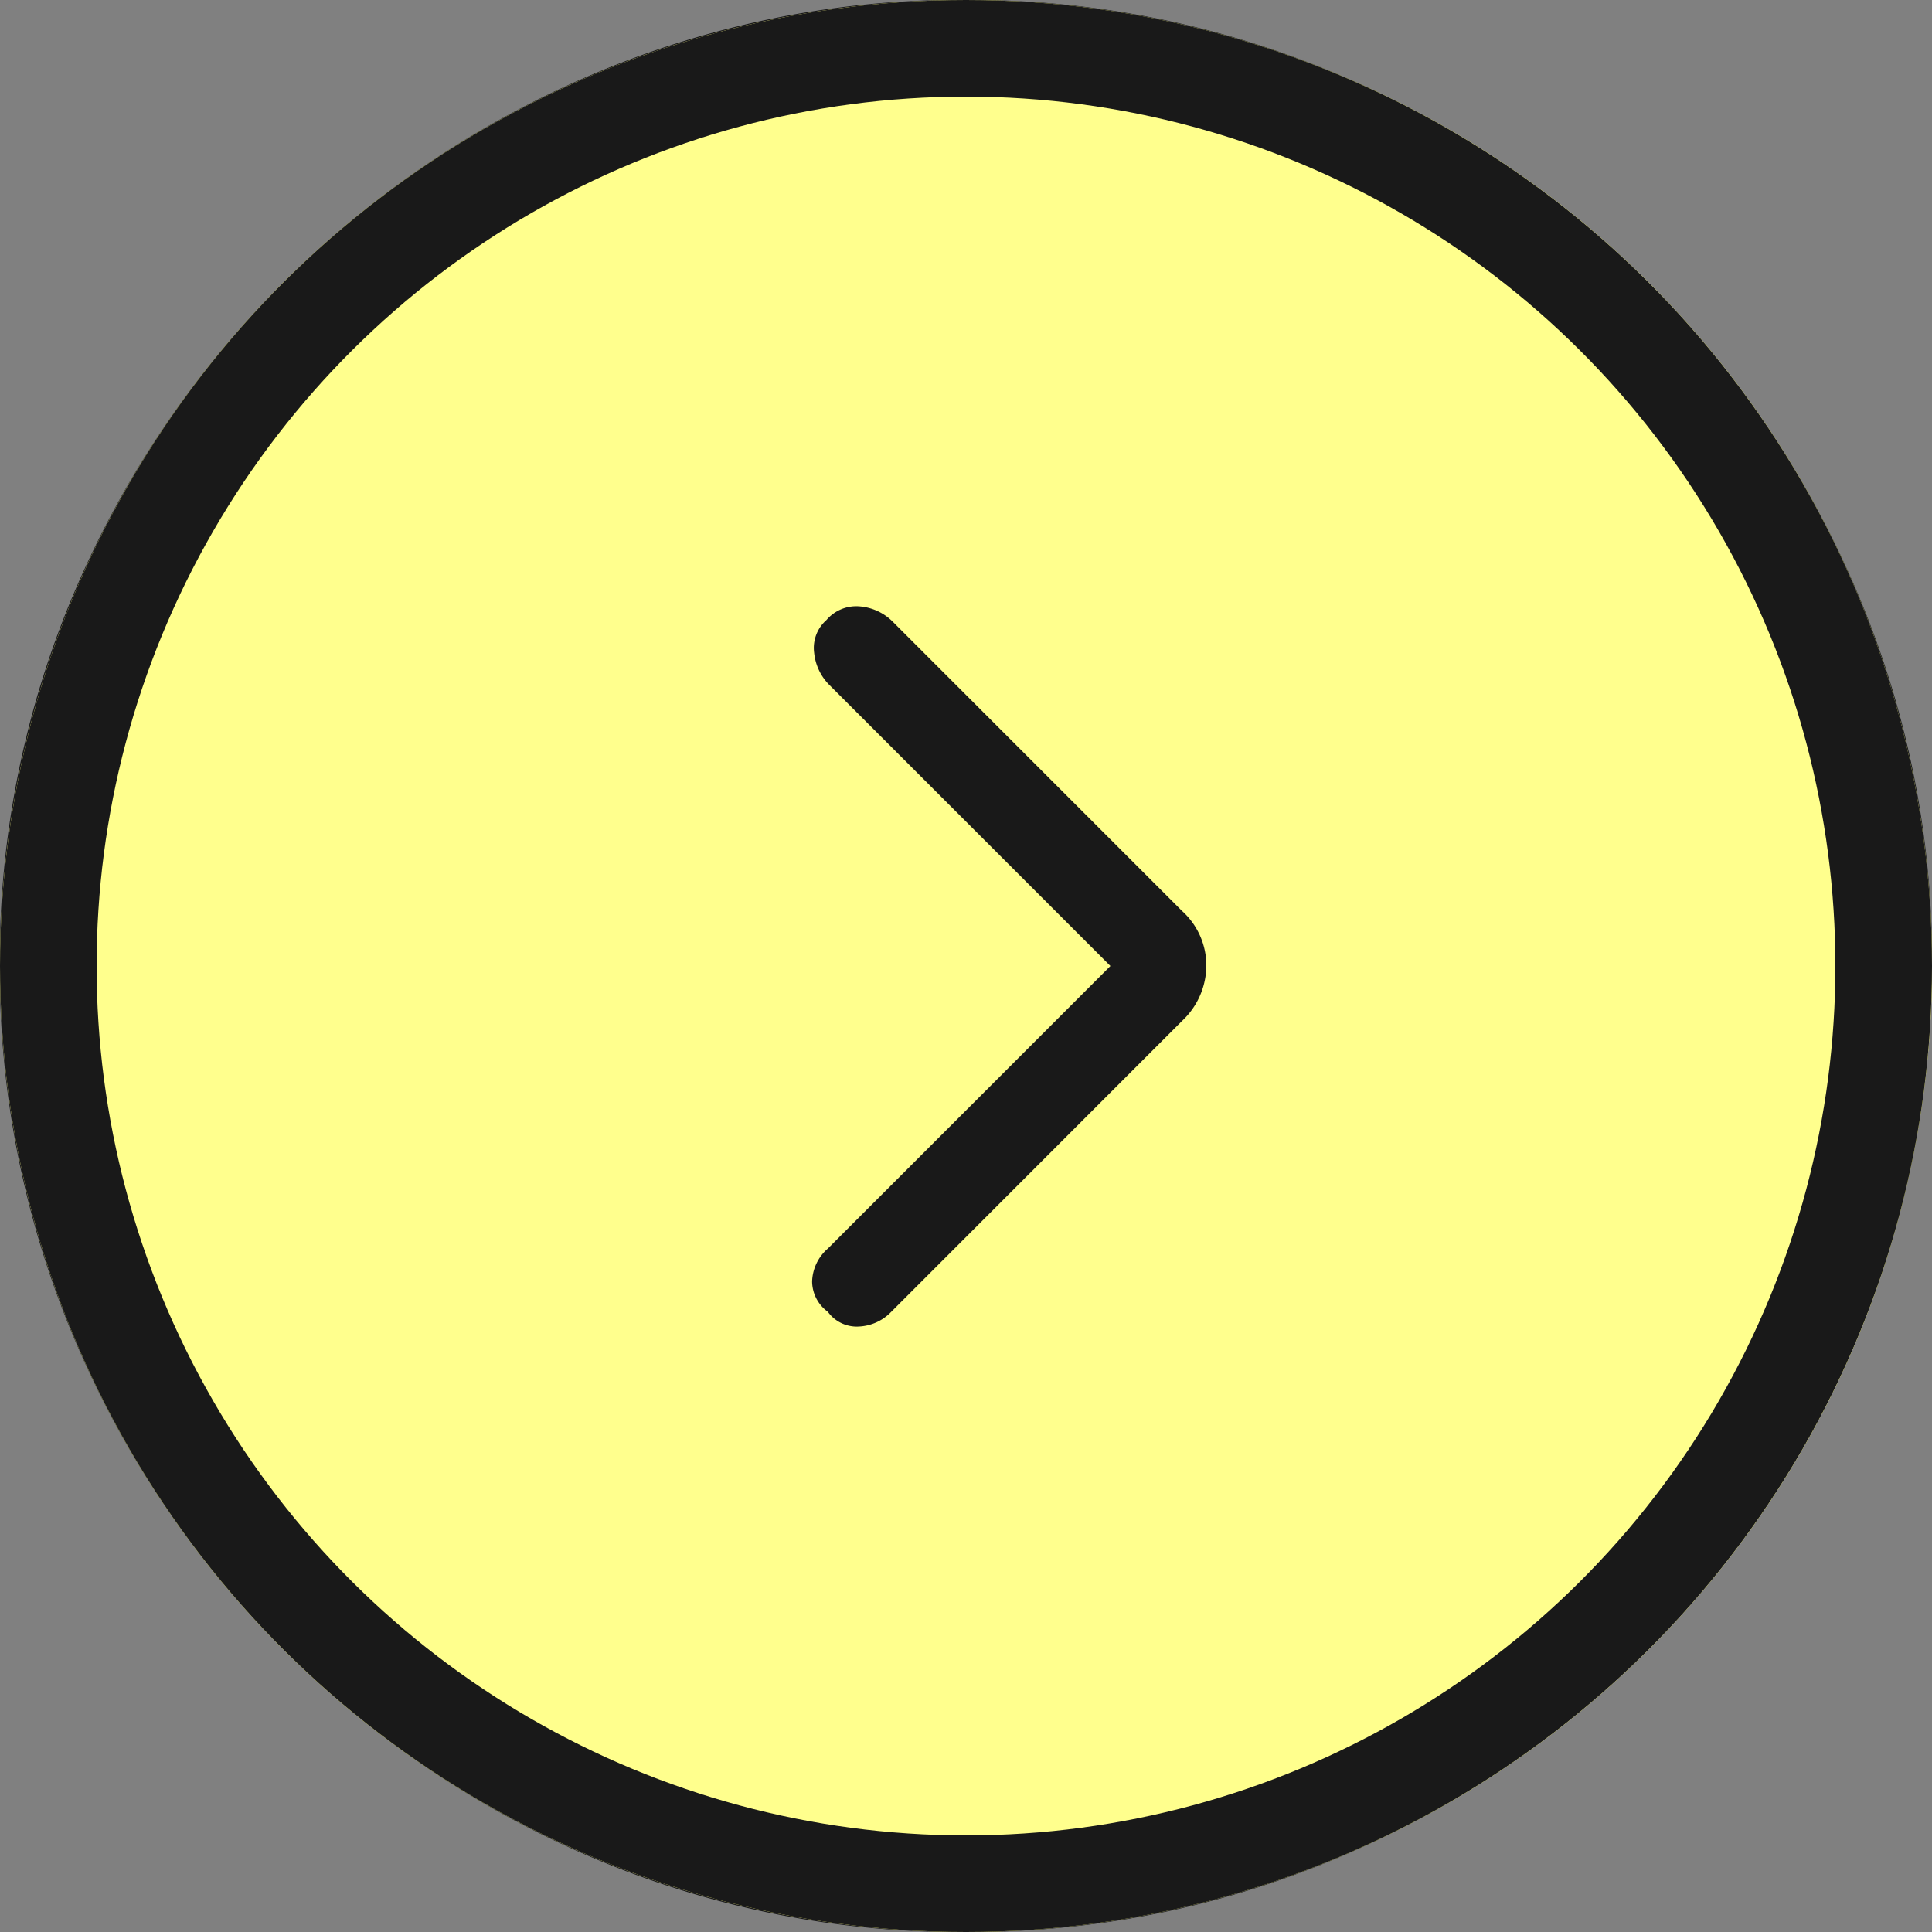 <svg id="select_yellow_icon" xmlns="http://www.w3.org/2000/svg" xmlns:xlink="http://www.w3.org/1999/xlink" width="20" height="20" viewBox="0 0 20 20">
  <rect x="0" y="0" width="20" height="20" fill="#808080" stroke="none"/>
  <defs>
    <clipPath id="clip-path">
      <rect id="사각형_168" data-name="사각형 168" width="20" height="20" transform="translate(64 448)" fill="#cbcbcb"/>
    </clipPath>
  </defs>
  <path id="패스_36" data-name="패스 36" d="M10,0A10,10,0,1,1,0,10,10,10,0,0,1,10,0Z" transform="translate(20) rotate(90)" fill="#ffff8d"/>
  <g id="마스크_그룹_59" data-name="마스크 그룹 59" transform="translate(-448 84) rotate(-90)" clip-path="url(#clip-path)">
    <path id="expand_circle_down_20dp_191919_FILL0_wght200_GRAD0_opsz20" d="M13.953-12.458l-2.925-2.925a.469.469,0,0,0-.341-.163.392.392,0,0,0-.314.163.369.369,0,0,0-.152.323.494.494,0,0,0,.15.331l3.014,3.013a.789.789,0,0,0,.574.251.759.759,0,0,0,.565-.253l2.992-2.992a.546.546,0,0,0,.159-.335.406.406,0,0,0-.141-.353.384.384,0,0,0-.339-.127.547.547,0,0,0-.335.16Zm.012,8.5a9.776,9.776,0,0,1-3.886-.78A10.086,10.086,0,0,1,6.885-6.883a10.073,10.073,0,0,1-2.151-3.19,9.763,9.763,0,0,1-.781-3.891,9.692,9.692,0,0,1,.78-3.88,10.131,10.131,0,0,1,2.149-3.179,10.073,10.073,0,0,1,3.19-2.151,9.763,9.763,0,0,1,3.891-.781,9.692,9.692,0,0,1,3.88.78,10.131,10.131,0,0,1,3.179,2.149,10.094,10.094,0,0,1,2.151,3.183,9.7,9.7,0,0,1,.781,3.876,9.776,9.776,0,0,1-.78,3.886,10.086,10.086,0,0,1-2.149,3.194,10.094,10.094,0,0,1-3.183,2.151A9.7,9.7,0,0,1,13.965-3.953Zm-.012-.93a8.747,8.747,0,0,0,6.424-2.645,8.747,8.747,0,0,0,2.645-6.424,8.747,8.747,0,0,0-2.645-6.424,8.747,8.747,0,0,0-6.424-2.645,8.747,8.747,0,0,0-6.424,2.645,8.747,8.747,0,0,0-2.645,6.424A8.747,8.747,0,0,0,7.529-7.529,8.747,8.747,0,0,0,13.953-4.884ZM13.953-13.953Z" transform="translate(60.047 471.953)" fill="#191919"/>
  </g>
  <path id="패스_37" data-name="패스 37" d="M9,0A9,9,0,1,1,0,9,9,9,0,0,1,9,0Z" transform="translate(19 1) rotate(90)" fill="none" stroke="#ffff8d" stroke-width="2"/>
  <g id="타원_28" data-name="타원 28" transform="translate(19 1) rotate(90)" fill="none" stroke="#191919" stroke-width="1">
    <circle cx="9" cy="9" r="9" stroke="none"/>
    <circle cx="9" cy="9" r="9.5" fill="none"/>
  </g>
</svg>
